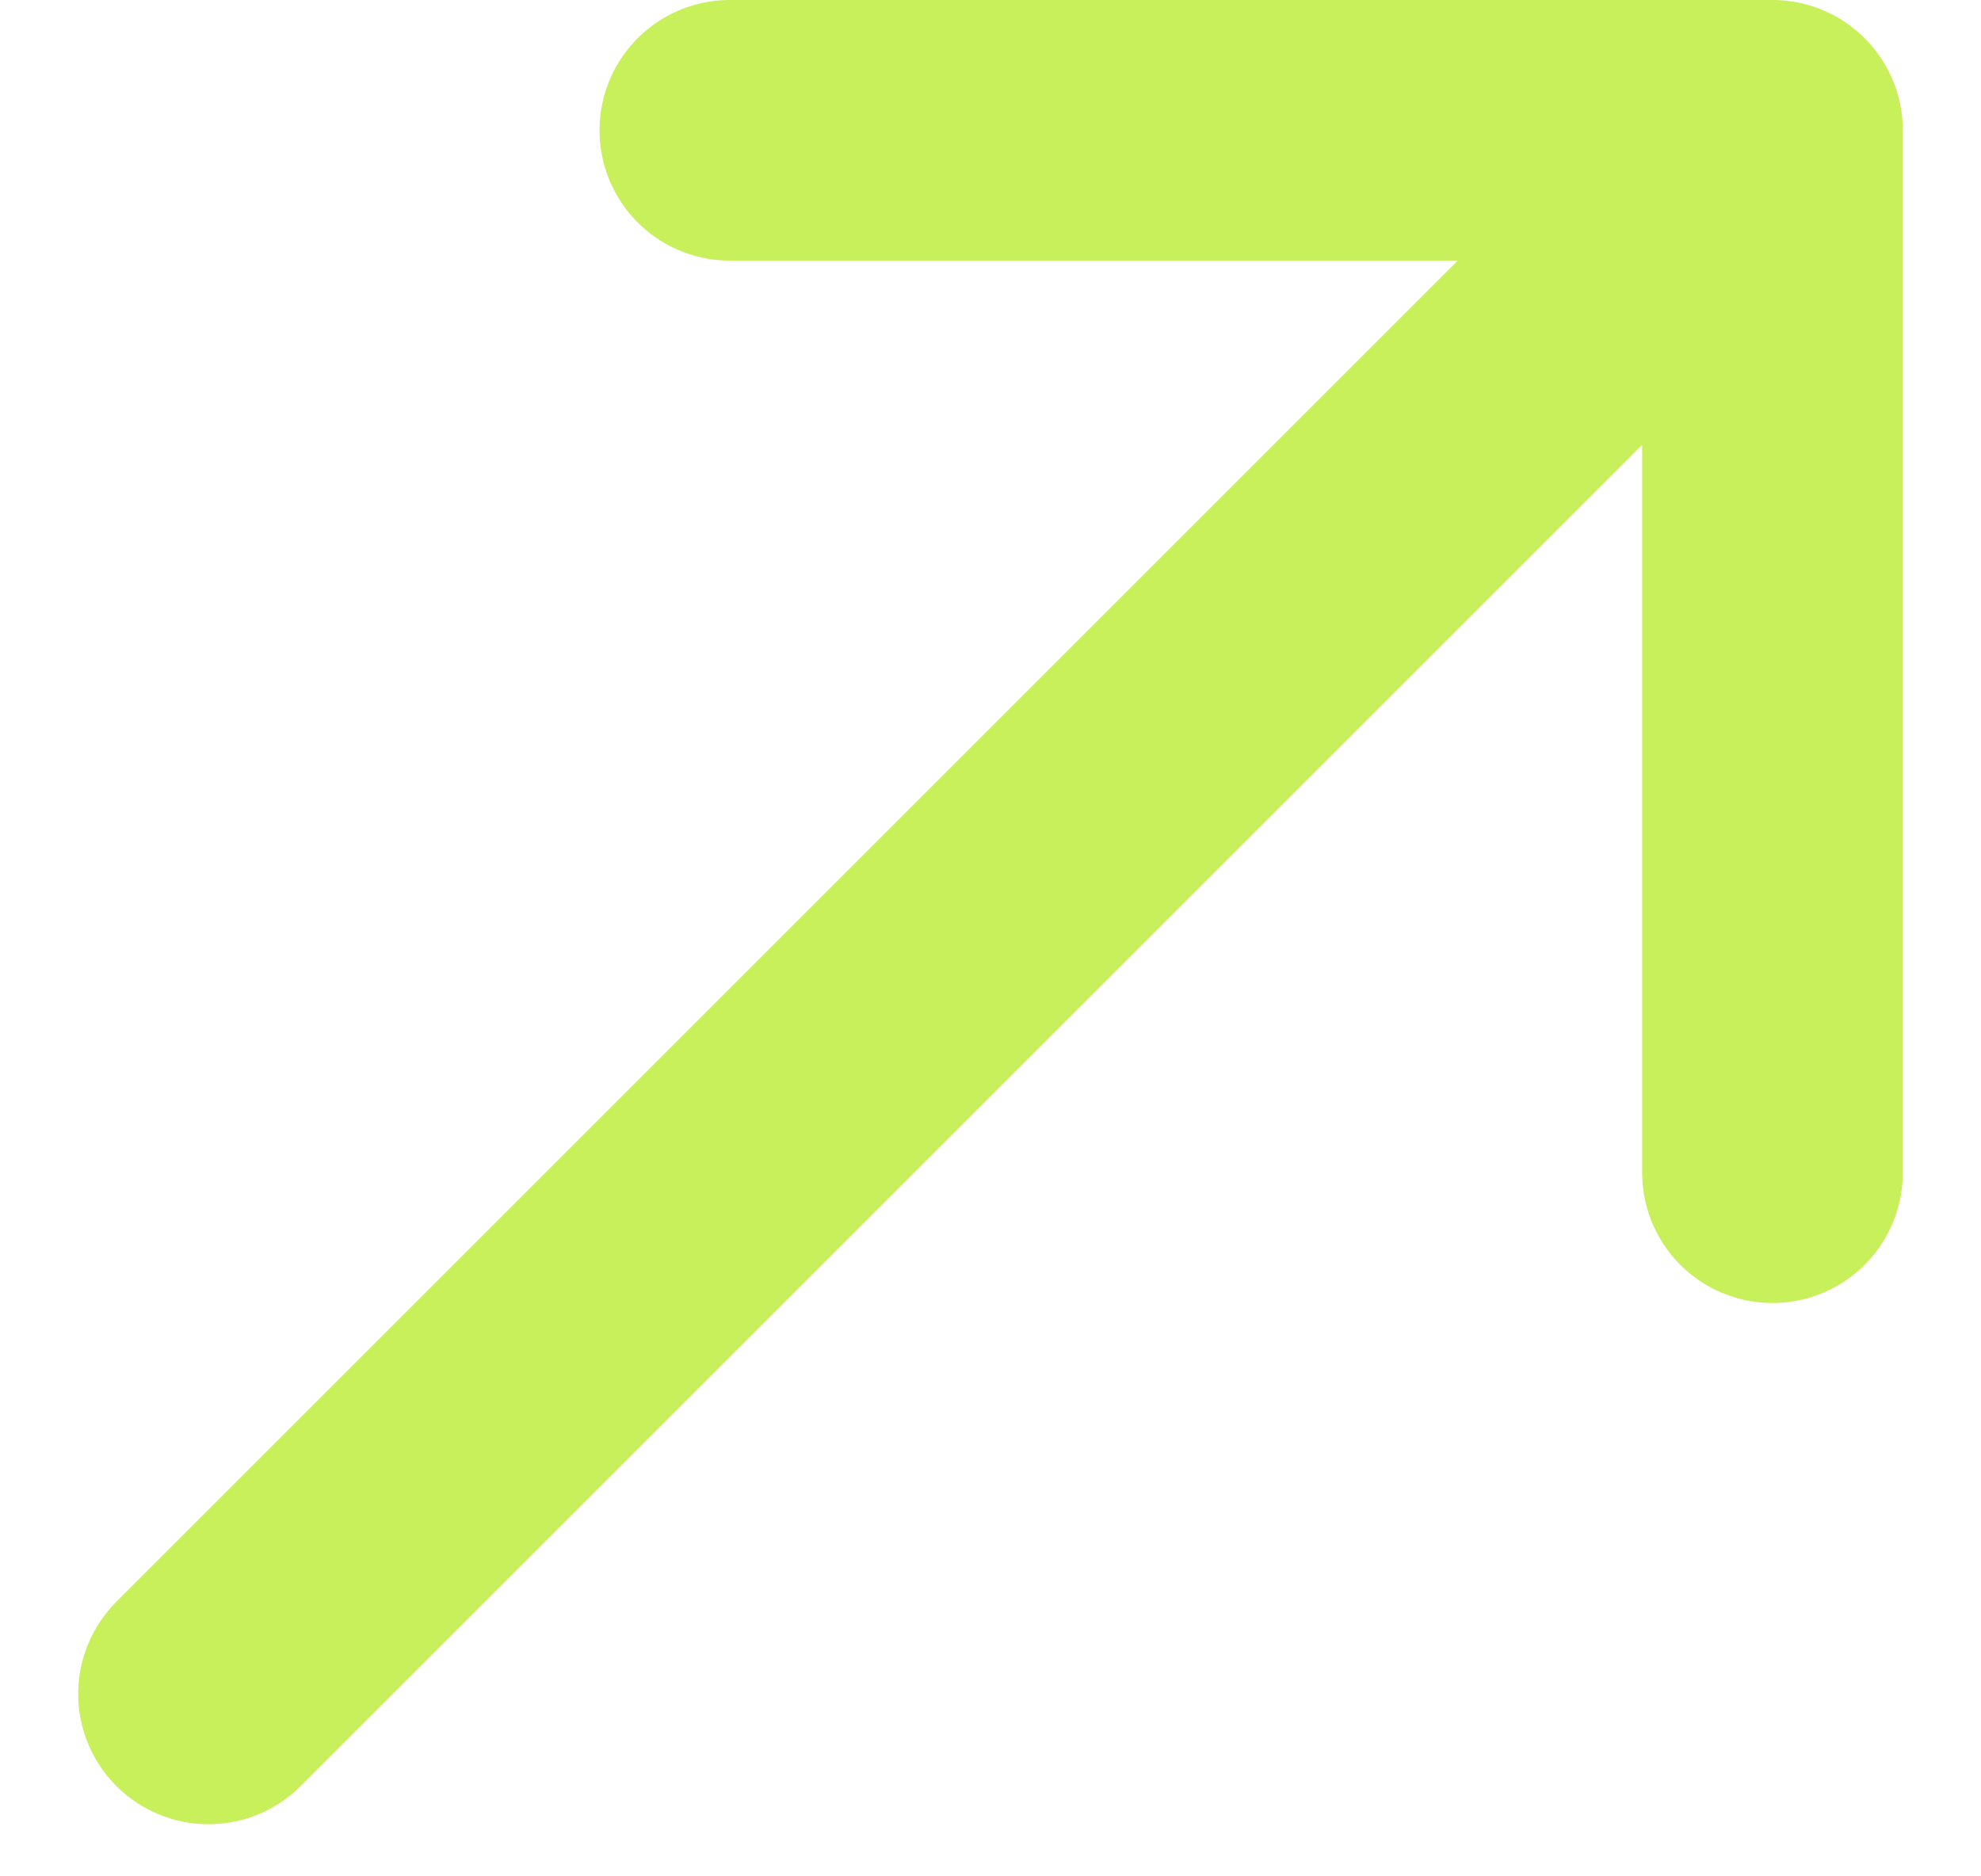 <svg width="19" height="18" viewBox="0 0 19 18" fill="none" xmlns="http://www.w3.org/2000/svg">
<path d="M2 16.25L17 1.25M17 1.25H7M17 1.25V11.25" stroke="#C8F05A" stroke-width="2.5" stroke-linecap="round" stroke-linejoin="round"/>
</svg>
